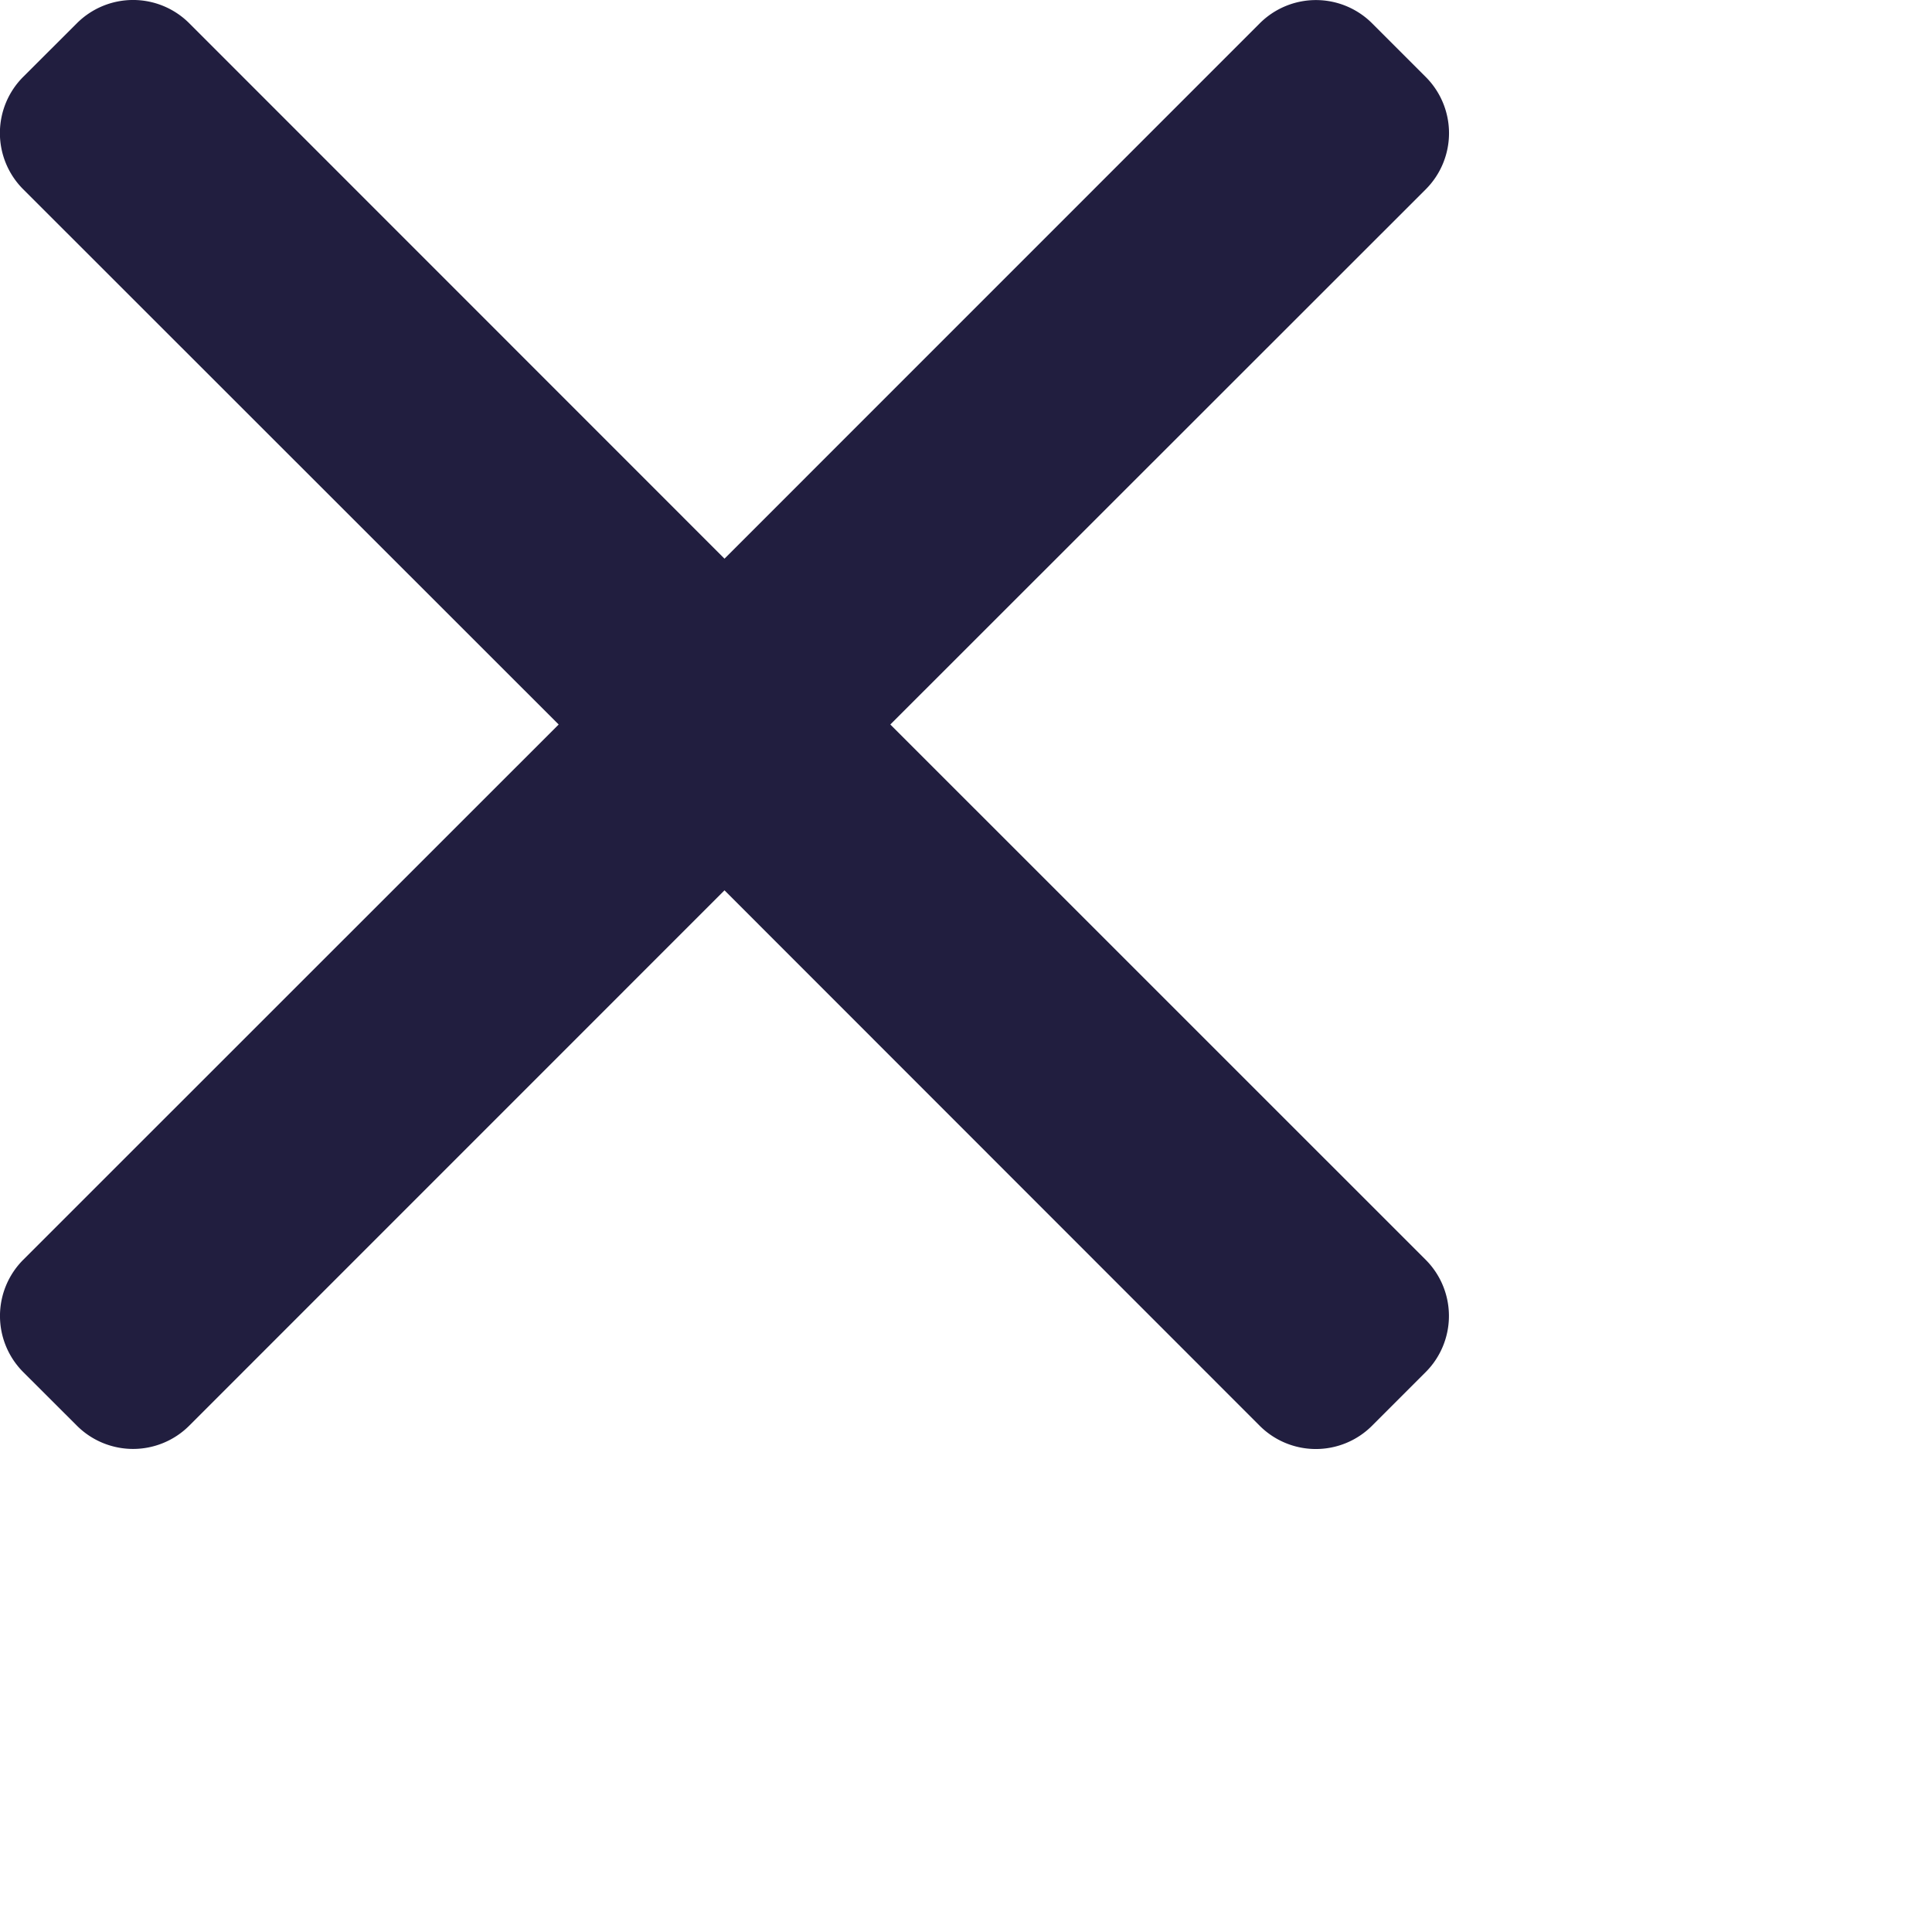 <svg xmlns="http://www.w3.org/2000/svg" width="24" height="24"><path fill="#211e3f" d="M2.351 17.71a.987.987 0 0 1-1.396 0l-.666-.665a.987.987 0 0 1 0-1.396L6.94 9 .288 2.351a.987.987 0 0 1 0-1.396L.955.289a.987.987 0 0 1 1.396 0L9 6.94 15.649.29a.987.987 0 0 1 1.396 0l.666.666a.987.987 0 0 1 0 1.396L11.06 9l6.65 6.649a.987.987 0 0 1 0 1.396l-.666.666a.987.987 0 0 1-1.396 0L9 11.06z"/></svg>
